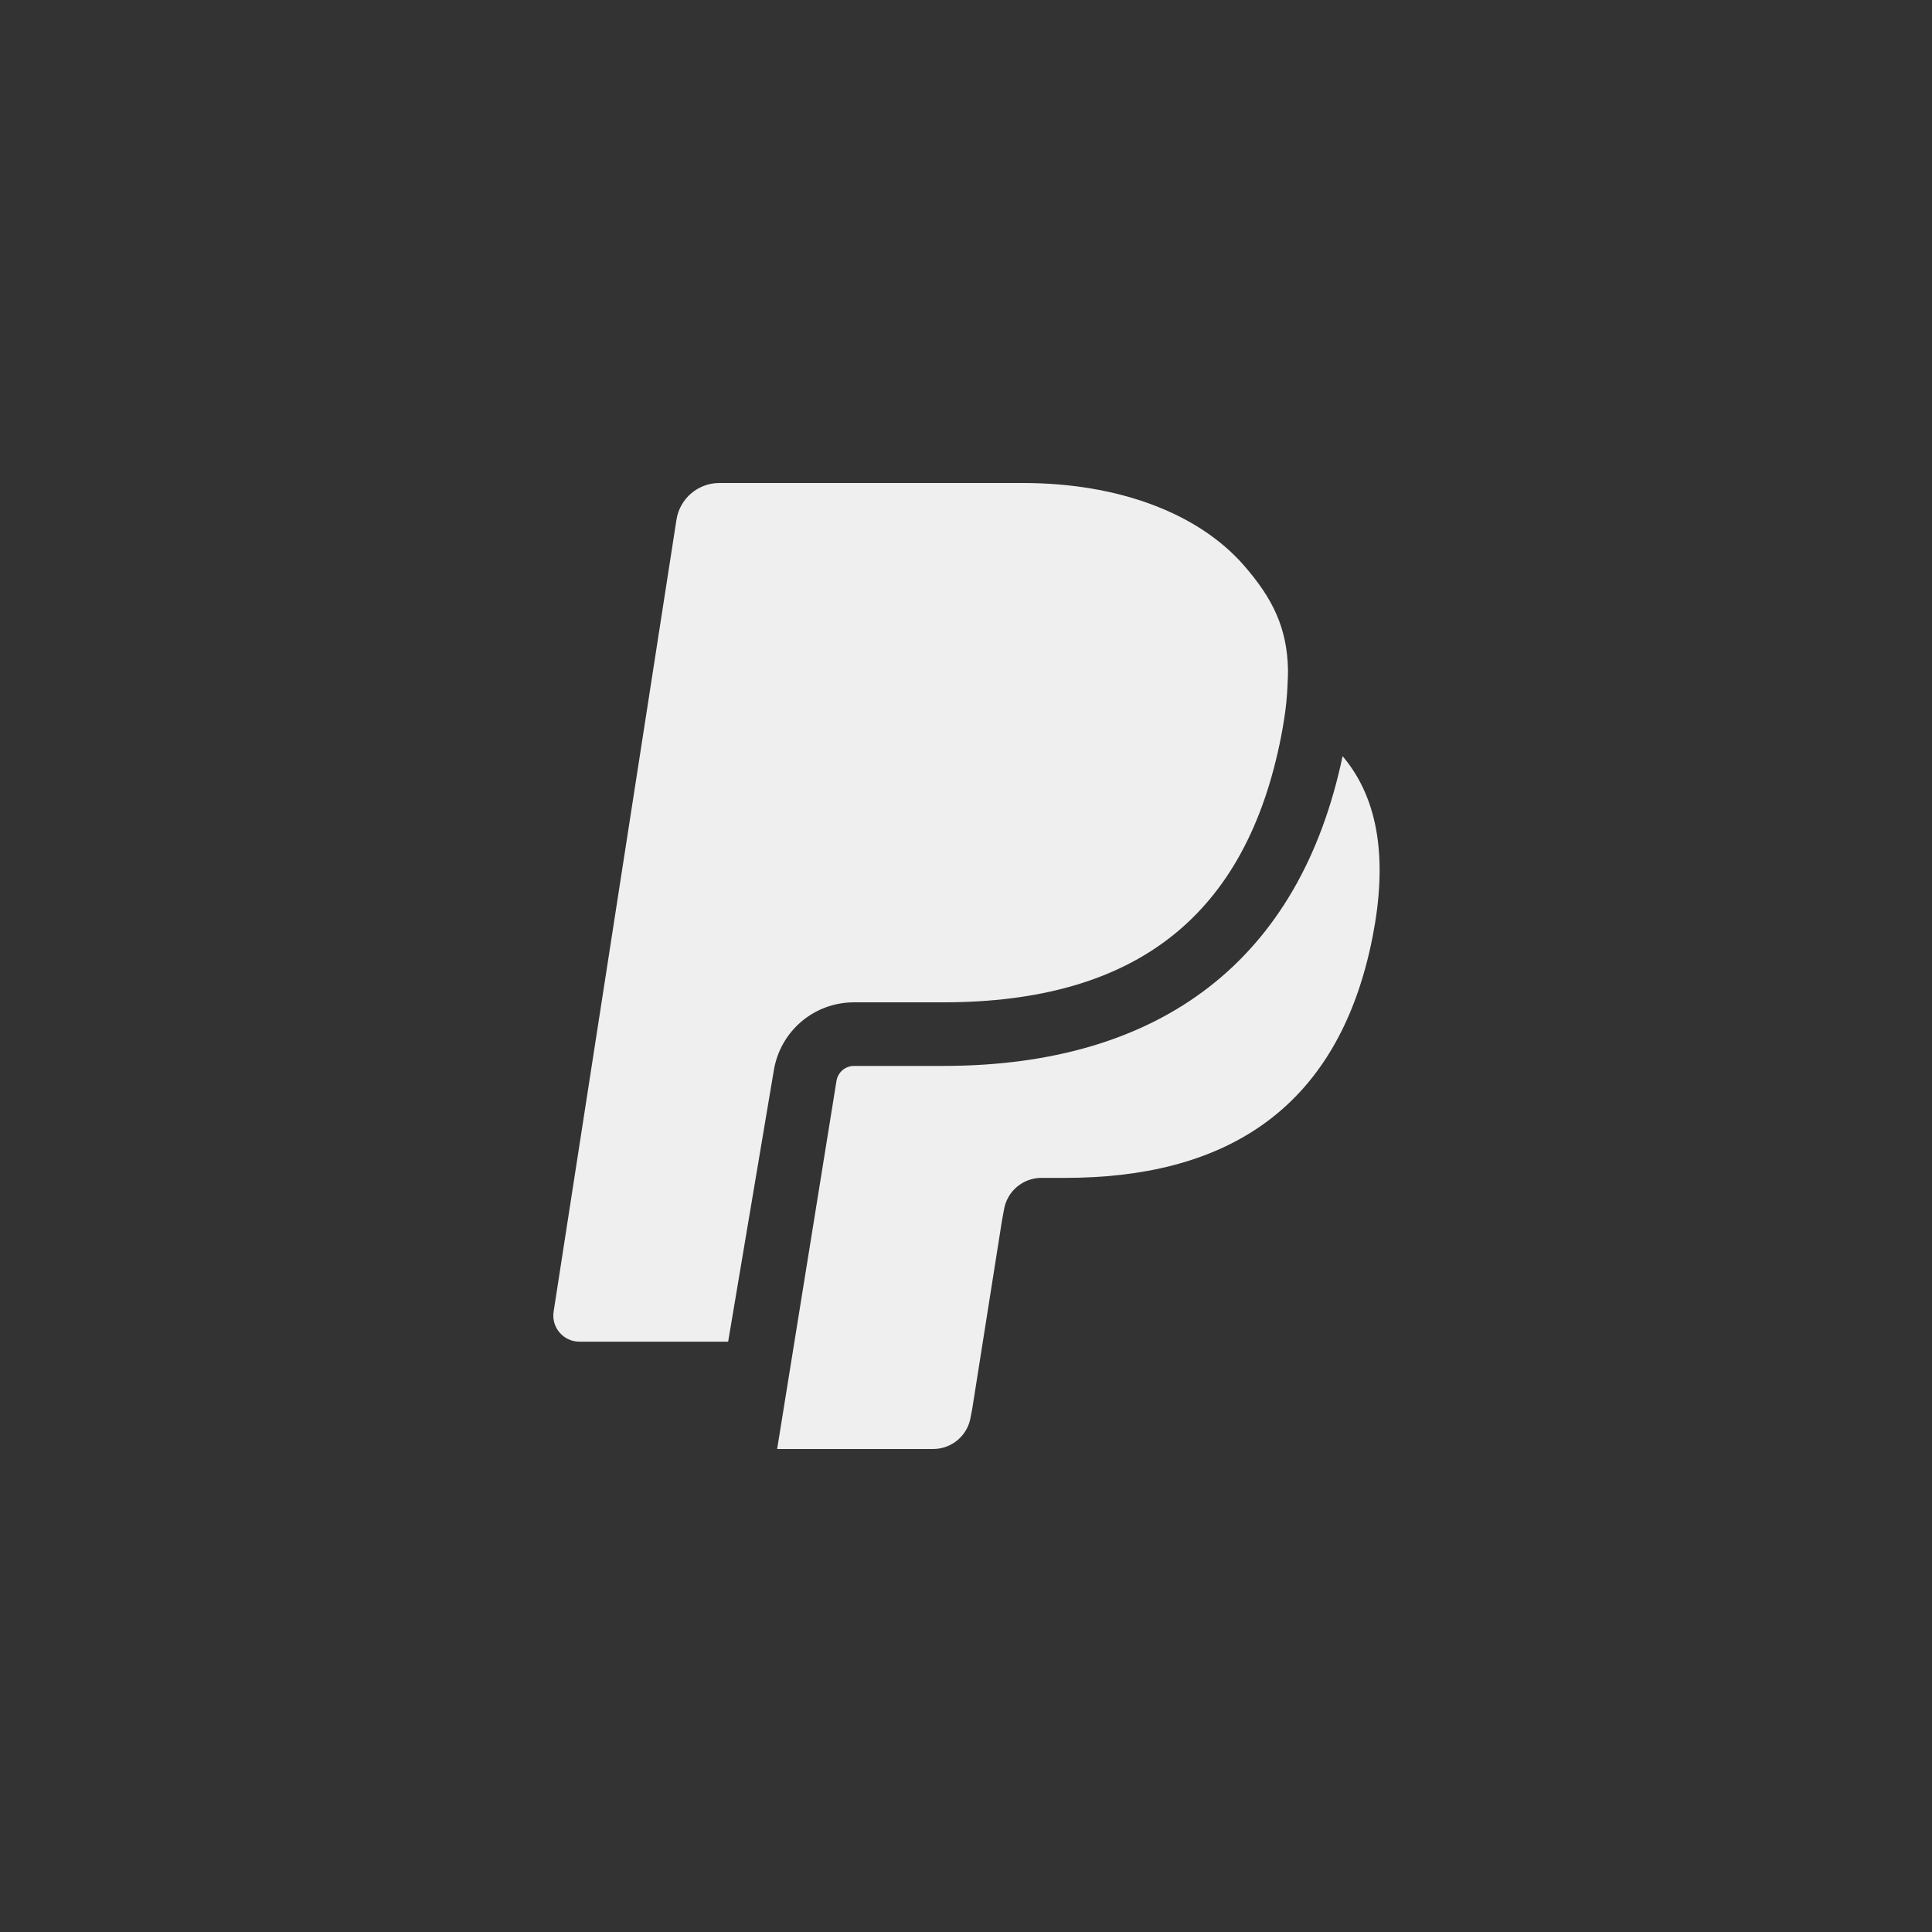 <svg xmlns="http://www.w3.org/2000/svg" width="144" height="144" viewBox="0 0 144 144">
  <rect x="0" y="0" width="144" height="144" fill="#333333" stroke="none"/>
  <g fill="none" fill-rule="evenodd">
<path fill="#EFEFEF" fill-rule="nonzero" d="M63.656,74.708 L70.292,74.708 C84.708,74.708 92.888,68.216 95.492,54.868 C95.576,54.428 95.652,54.004 95.716,53.58 C95.86,52.676 95.932,51.864 95.964,51.084 C95.988,50.548 96.004,50.232 96,49.936 C95.968,48.372 95.692,47.048 95.136,45.78 C94.62,44.596 93.84,43.432 92.684,42.108 C89.272,38.228 83.328,36 76.228,36 L53.616,36 C52.024,36 50.668,37.16 50.42,38.732 L46.34,65.016 L41.264,97.756 C41.08,98.936 41.992,100 43.184,100 L54.272,100 L57.668,79.828 C58.136,76.868 60.656,74.708 63.656,74.708 Z M100.068,56.36 C96.9,71.444 86.64,79.448 70.288,79.448 L63.656,79.448 C63,79.448 62.448,79.92 62.344,80.576 L57.924,108 L69.552,108 C70.944,108 72.132,106.988 72.348,105.612 L72.464,105.012 L74.684,90.956 L74.828,90.18 C75.044,88.804 76.232,87.792 77.624,87.792 L79.384,87.792 C90.784,87.792 99.708,83.16 102.316,69.768 C103.388,64.248 102.844,59.632 100.068,56.36 Z"/>
  </g>
</svg>

